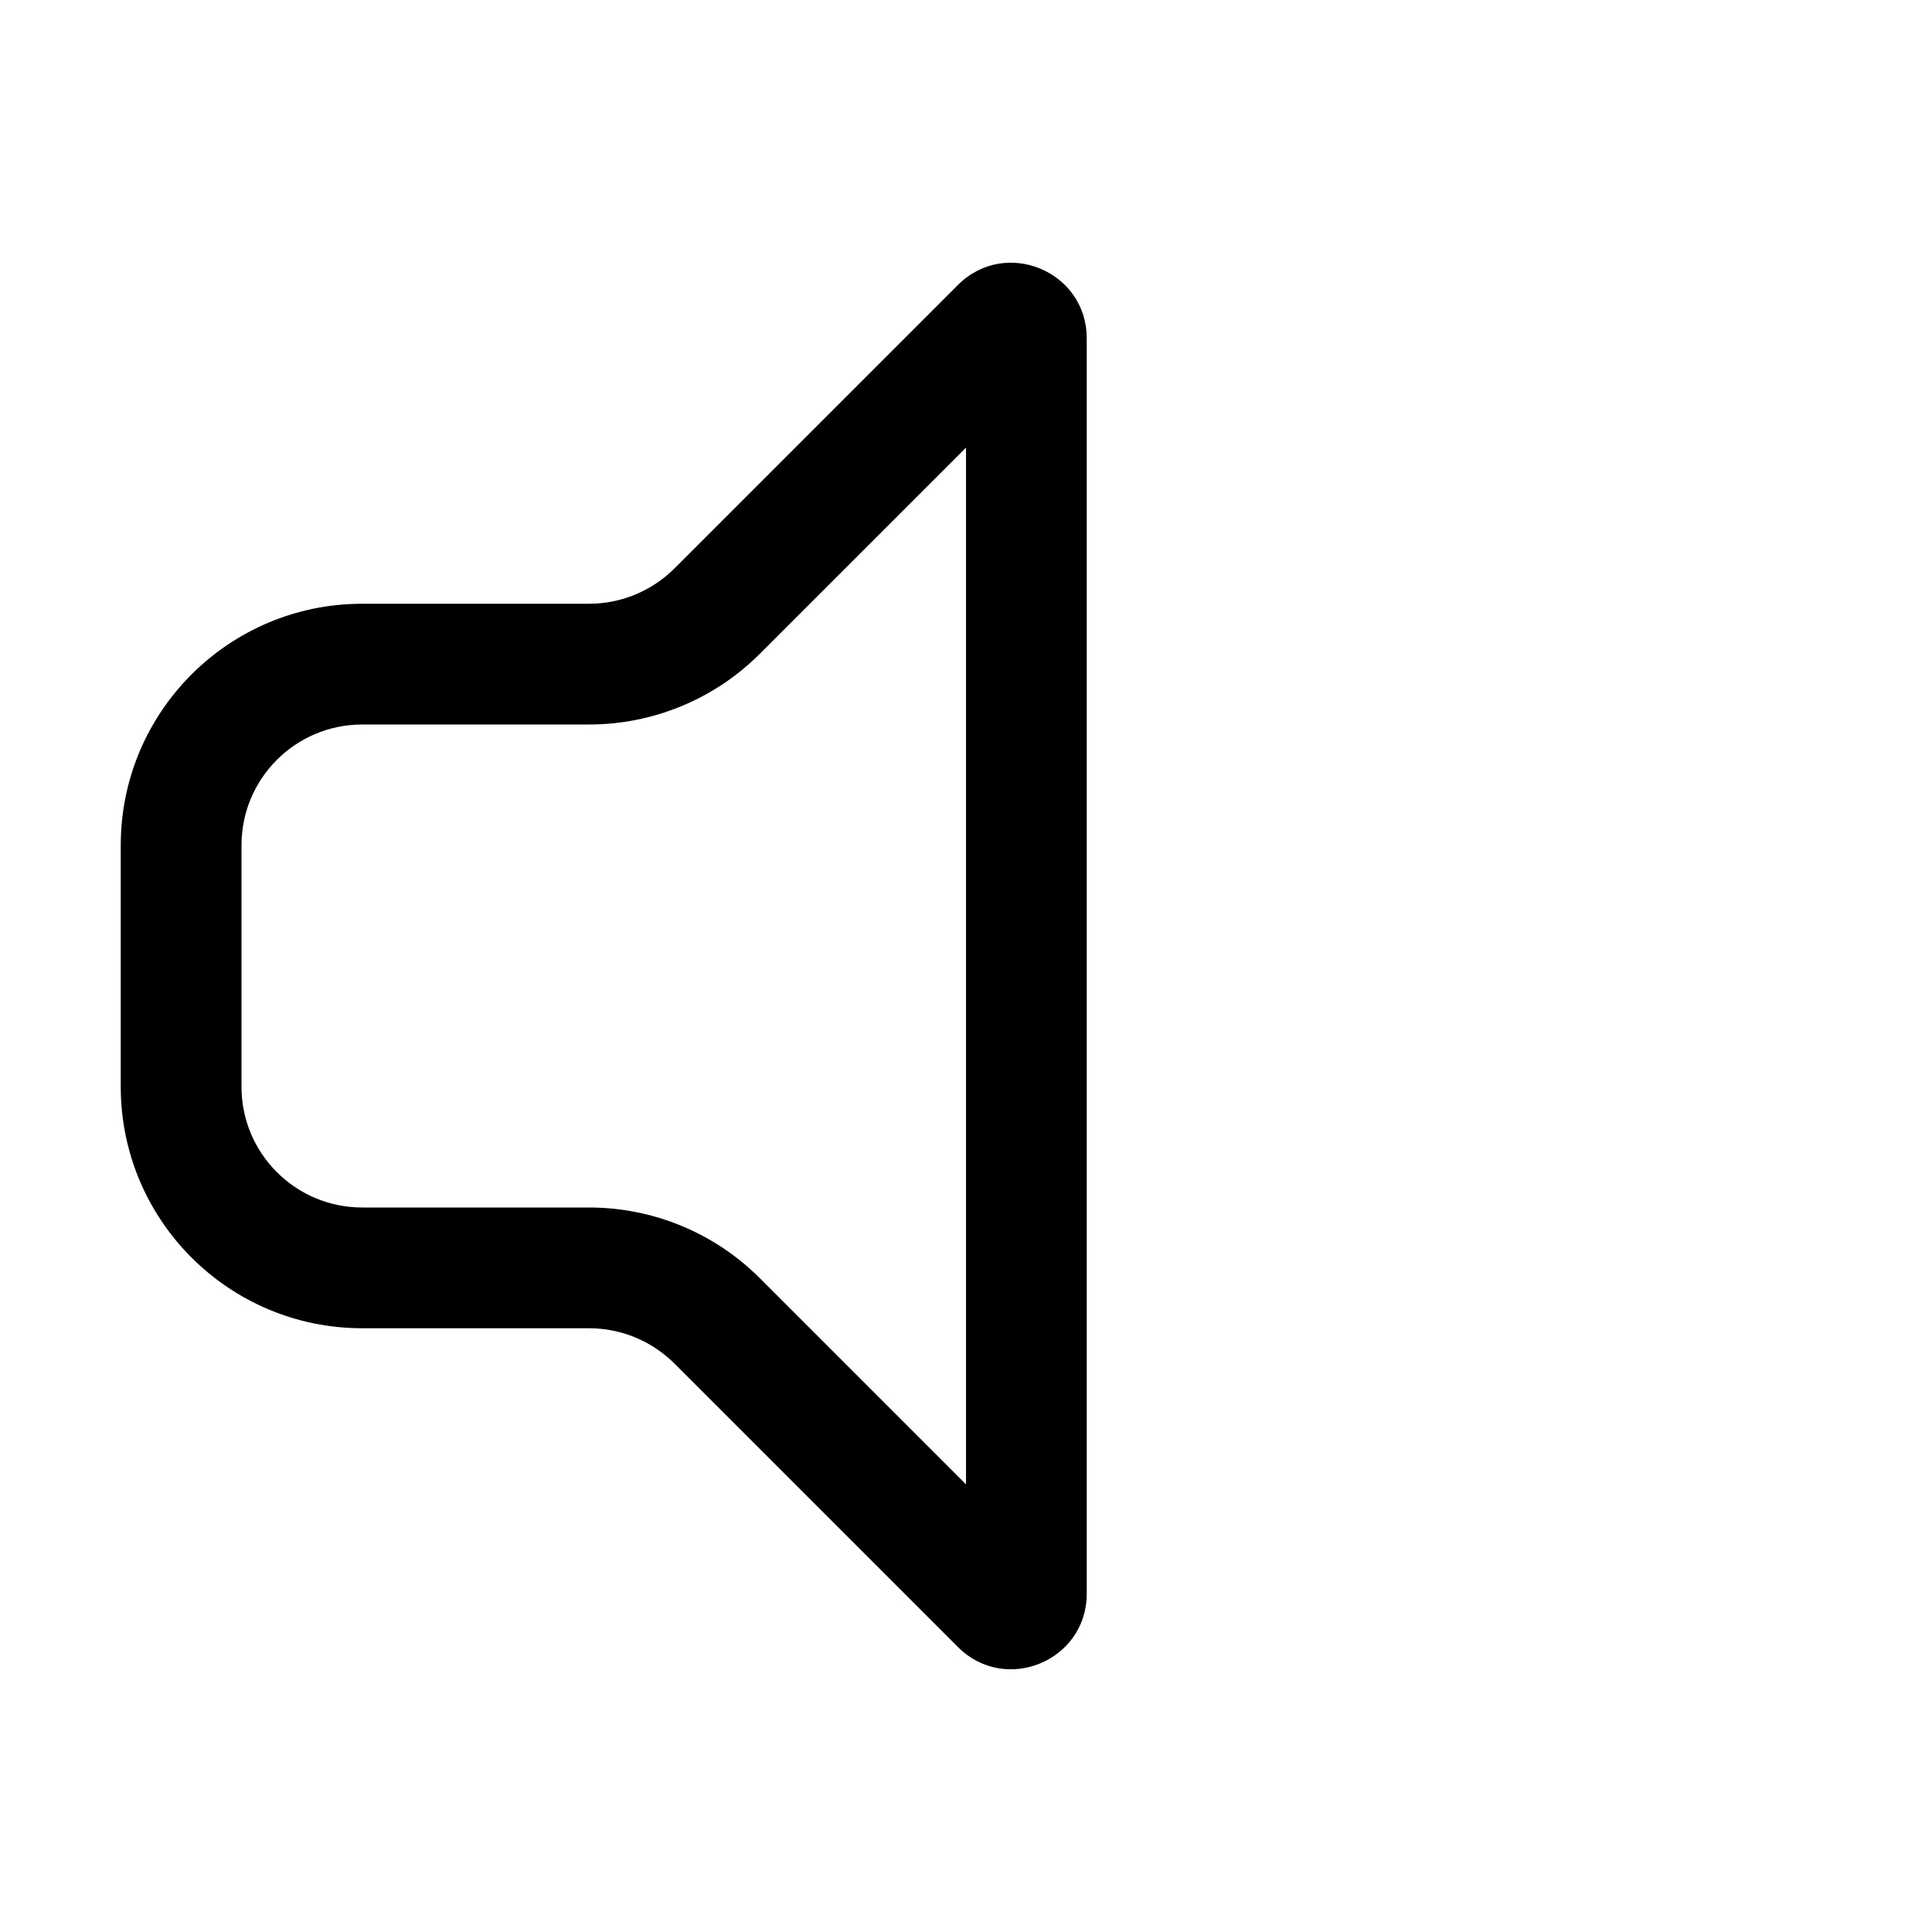 <svg xmlns="http://www.w3.org/2000/svg" viewBox="0 0 32 32" fill="none"><path d="M15.866 4.72C16.654 3.932 18 4.49 18 5.604V26.396C18 27.51 16.654 28.068 15.866 27.28L11.172 22.586C10.796 22.211 10.288 22 9.757 22H6C3.791 22 2 20.209 2 18V14C2 11.791 3.791 10 6 10H9.757C10.288 10 10.796 9.789 11.172 9.414L15.866 4.72ZM16 7.414L12.586 10.828C11.836 11.579 10.818 12 9.757 12H6C4.895 12 4 12.895 4 14V18C4 19.105 4.895 20 6 20H9.757C10.818 20 11.836 20.421 12.586 21.172L16 24.586V7.414Z" fill="currentColor"/></svg>